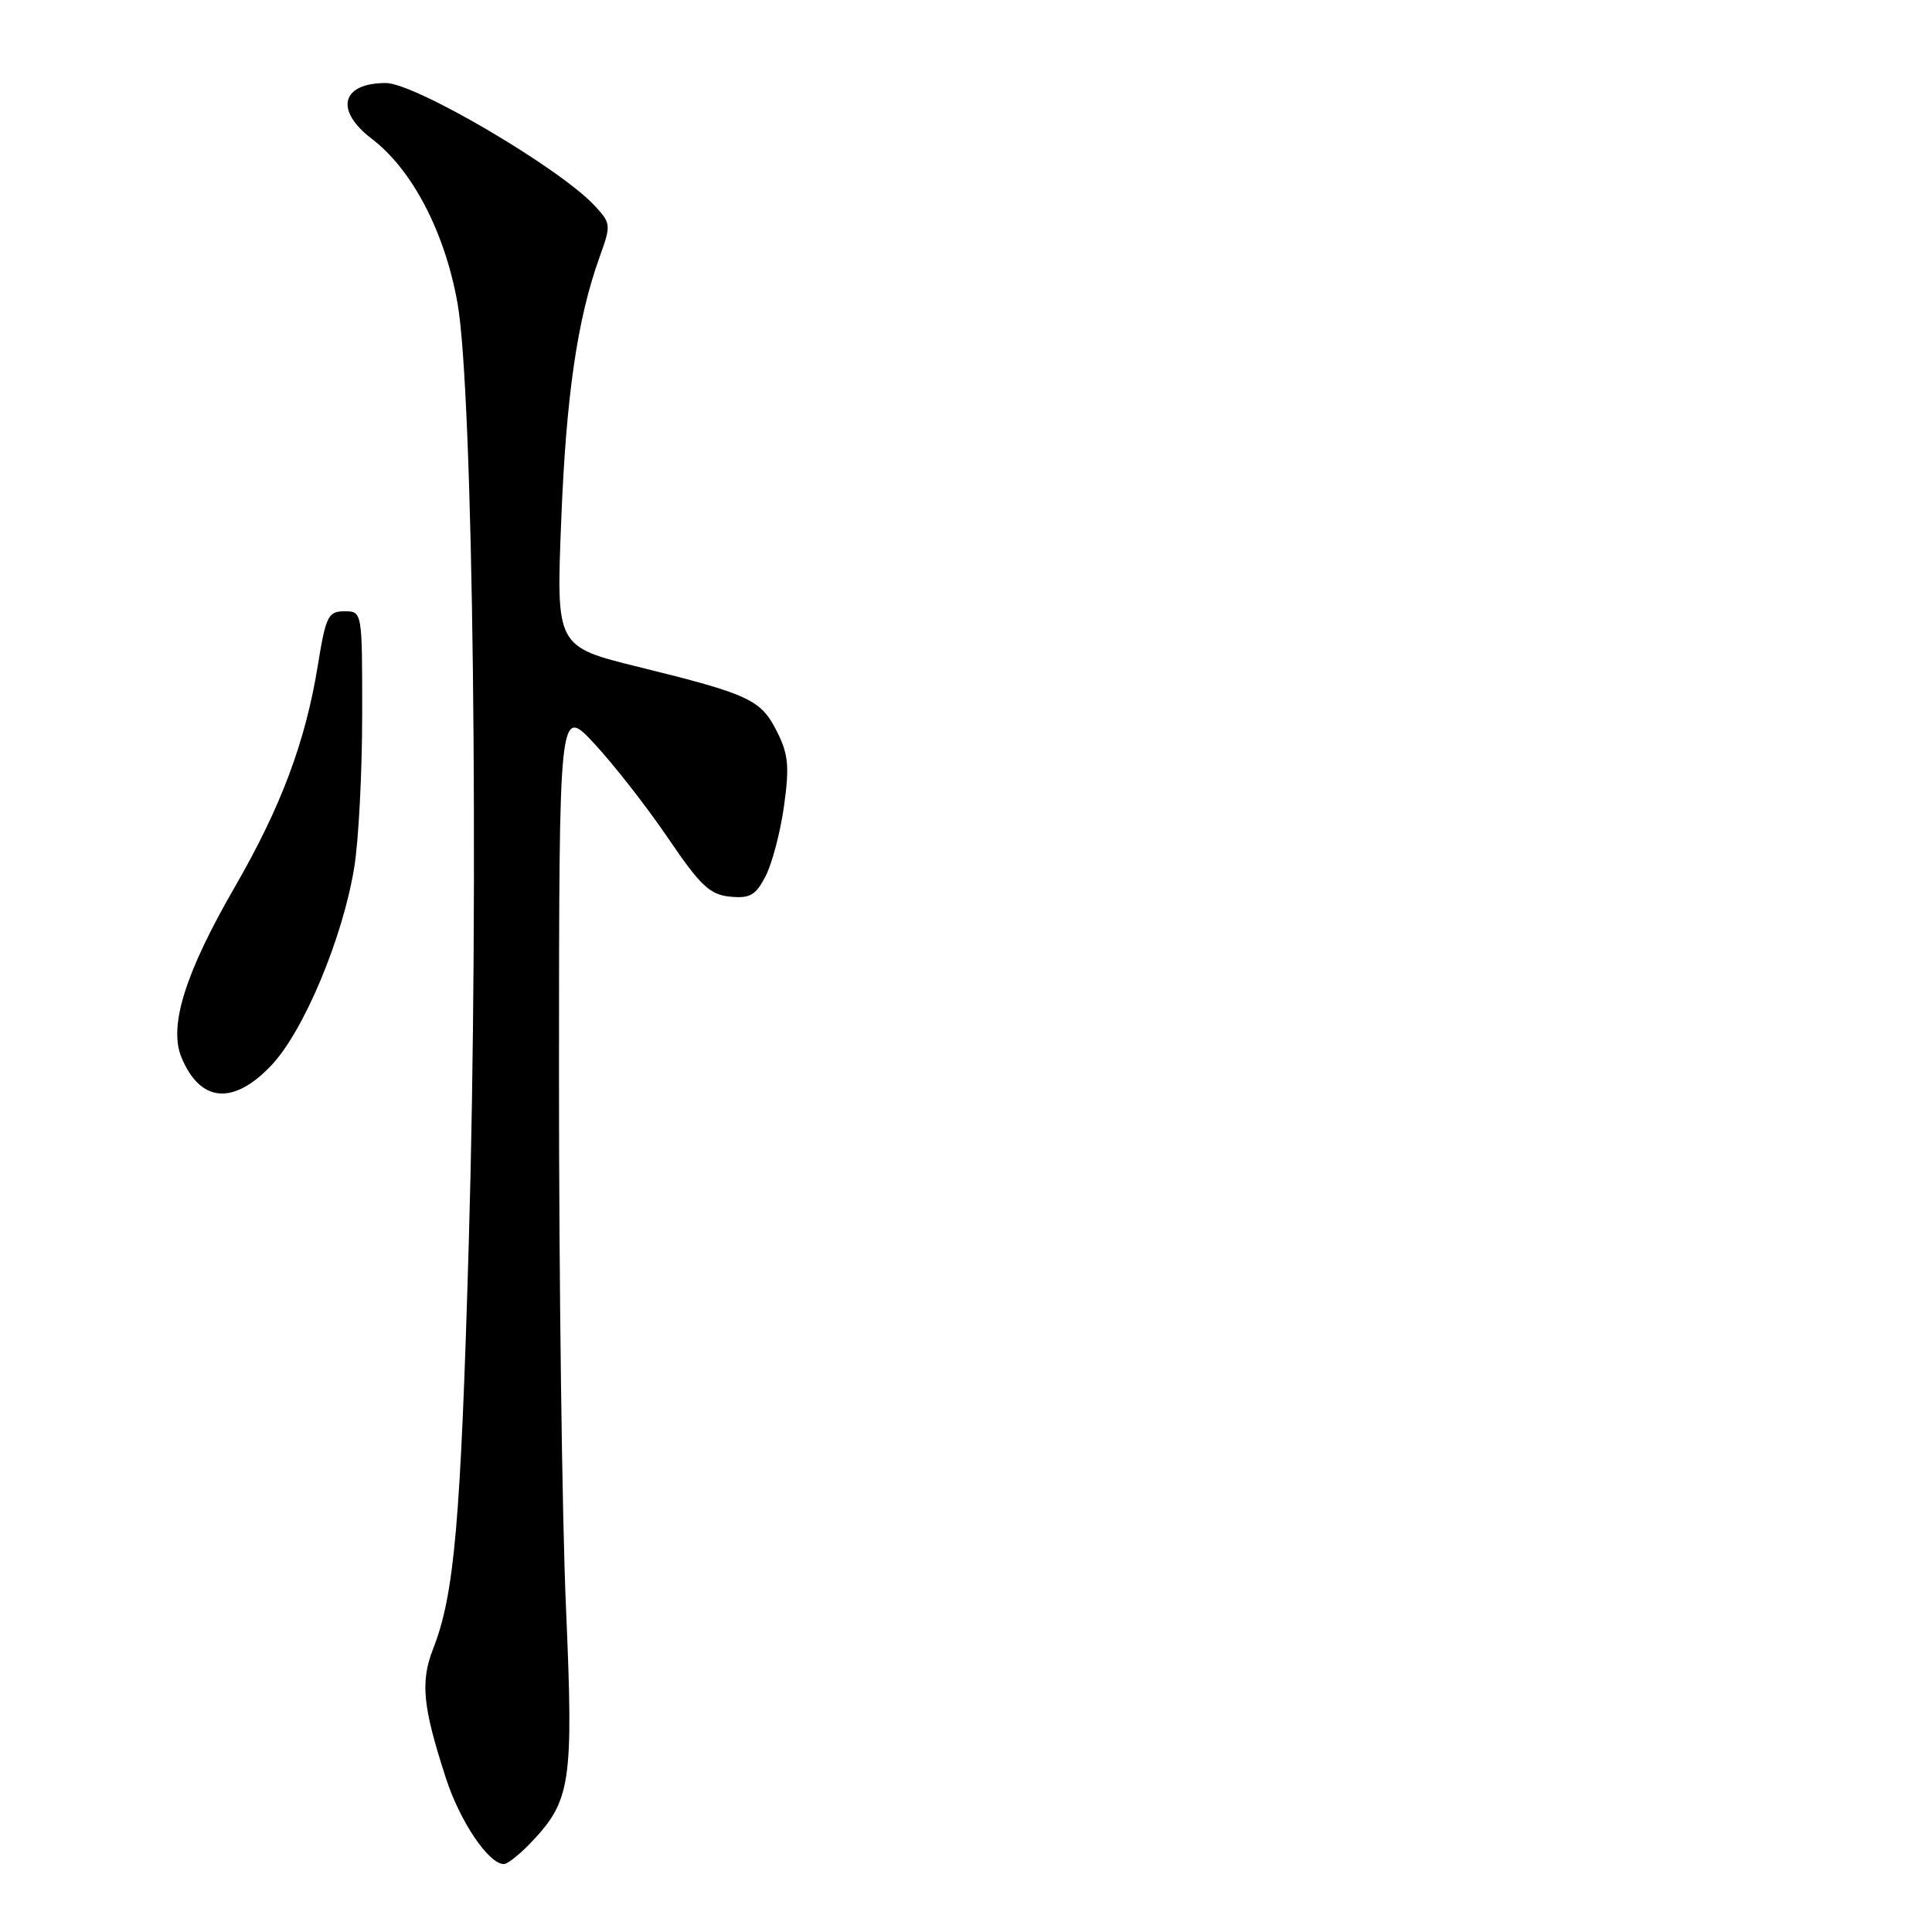 <?xml version="1.0" encoding="UTF-8" standalone="no"?>
<!DOCTYPE svg PUBLIC "-//W3C//DTD SVG 1.1//EN" "http://www.w3.org/Graphics/SVG/1.1/DTD/svg11.dtd" >
<svg xmlns="http://www.w3.org/2000/svg" xmlns:xlink="http://www.w3.org/1999/xlink" version="1.1" viewBox="0 0 256 256">
 <g >
 <path fill="currentColor"
d=" M 70.26 244.25 C 75.67 238.60 76.01 236.36 74.99 212.88 C 74.48 201.12 74.06 169.45 74.07 142.50 C 74.08 93.50 74.08 93.50 78.79 98.58 C 81.38 101.37 85.77 107.00 88.54 111.08 C 92.81 117.37 94.06 118.55 96.73 118.81 C 99.38 119.07 100.14 118.63 101.45 116.09 C 102.31 114.42 103.41 110.24 103.89 106.78 C 104.62 101.51 104.46 99.92 102.93 96.89 C 100.81 92.70 99.29 91.99 84.60 88.37 C 73.70 85.68 73.70 85.68 74.36 69.09 C 75.01 52.45 76.49 42.31 79.44 34.08 C 80.99 29.79 80.97 29.59 78.77 27.23 C 74.10 22.22 54.98 11.00 51.12 11.00 C 45.23 11.00 44.31 14.61 49.25 18.38 C 54.63 22.48 58.94 30.74 60.62 40.16 C 62.70 51.78 63.49 117.23 62.12 164.50 C 61.04 201.85 60.21 211.25 57.40 218.45 C 55.68 222.86 56.00 226.12 59.10 235.66 C 60.96 241.38 64.76 247.00 66.77 247.00 C 67.24 247.00 68.81 245.76 70.26 244.25 Z  M 35.94 141.18 C 40.23 136.68 45.43 124.27 46.94 114.93 C 47.52 111.39 47.99 102.31 47.99 94.75 C 48.00 81.00 48.00 81.00 45.64 81.00 C 43.48 81.00 43.17 81.63 42.10 88.25 C 40.47 98.29 37.23 106.94 31.13 117.50 C 24.54 128.90 22.33 135.96 24.04 140.10 C 26.52 146.09 30.90 146.49 35.94 141.18 Z "/>
</g>
</svg>